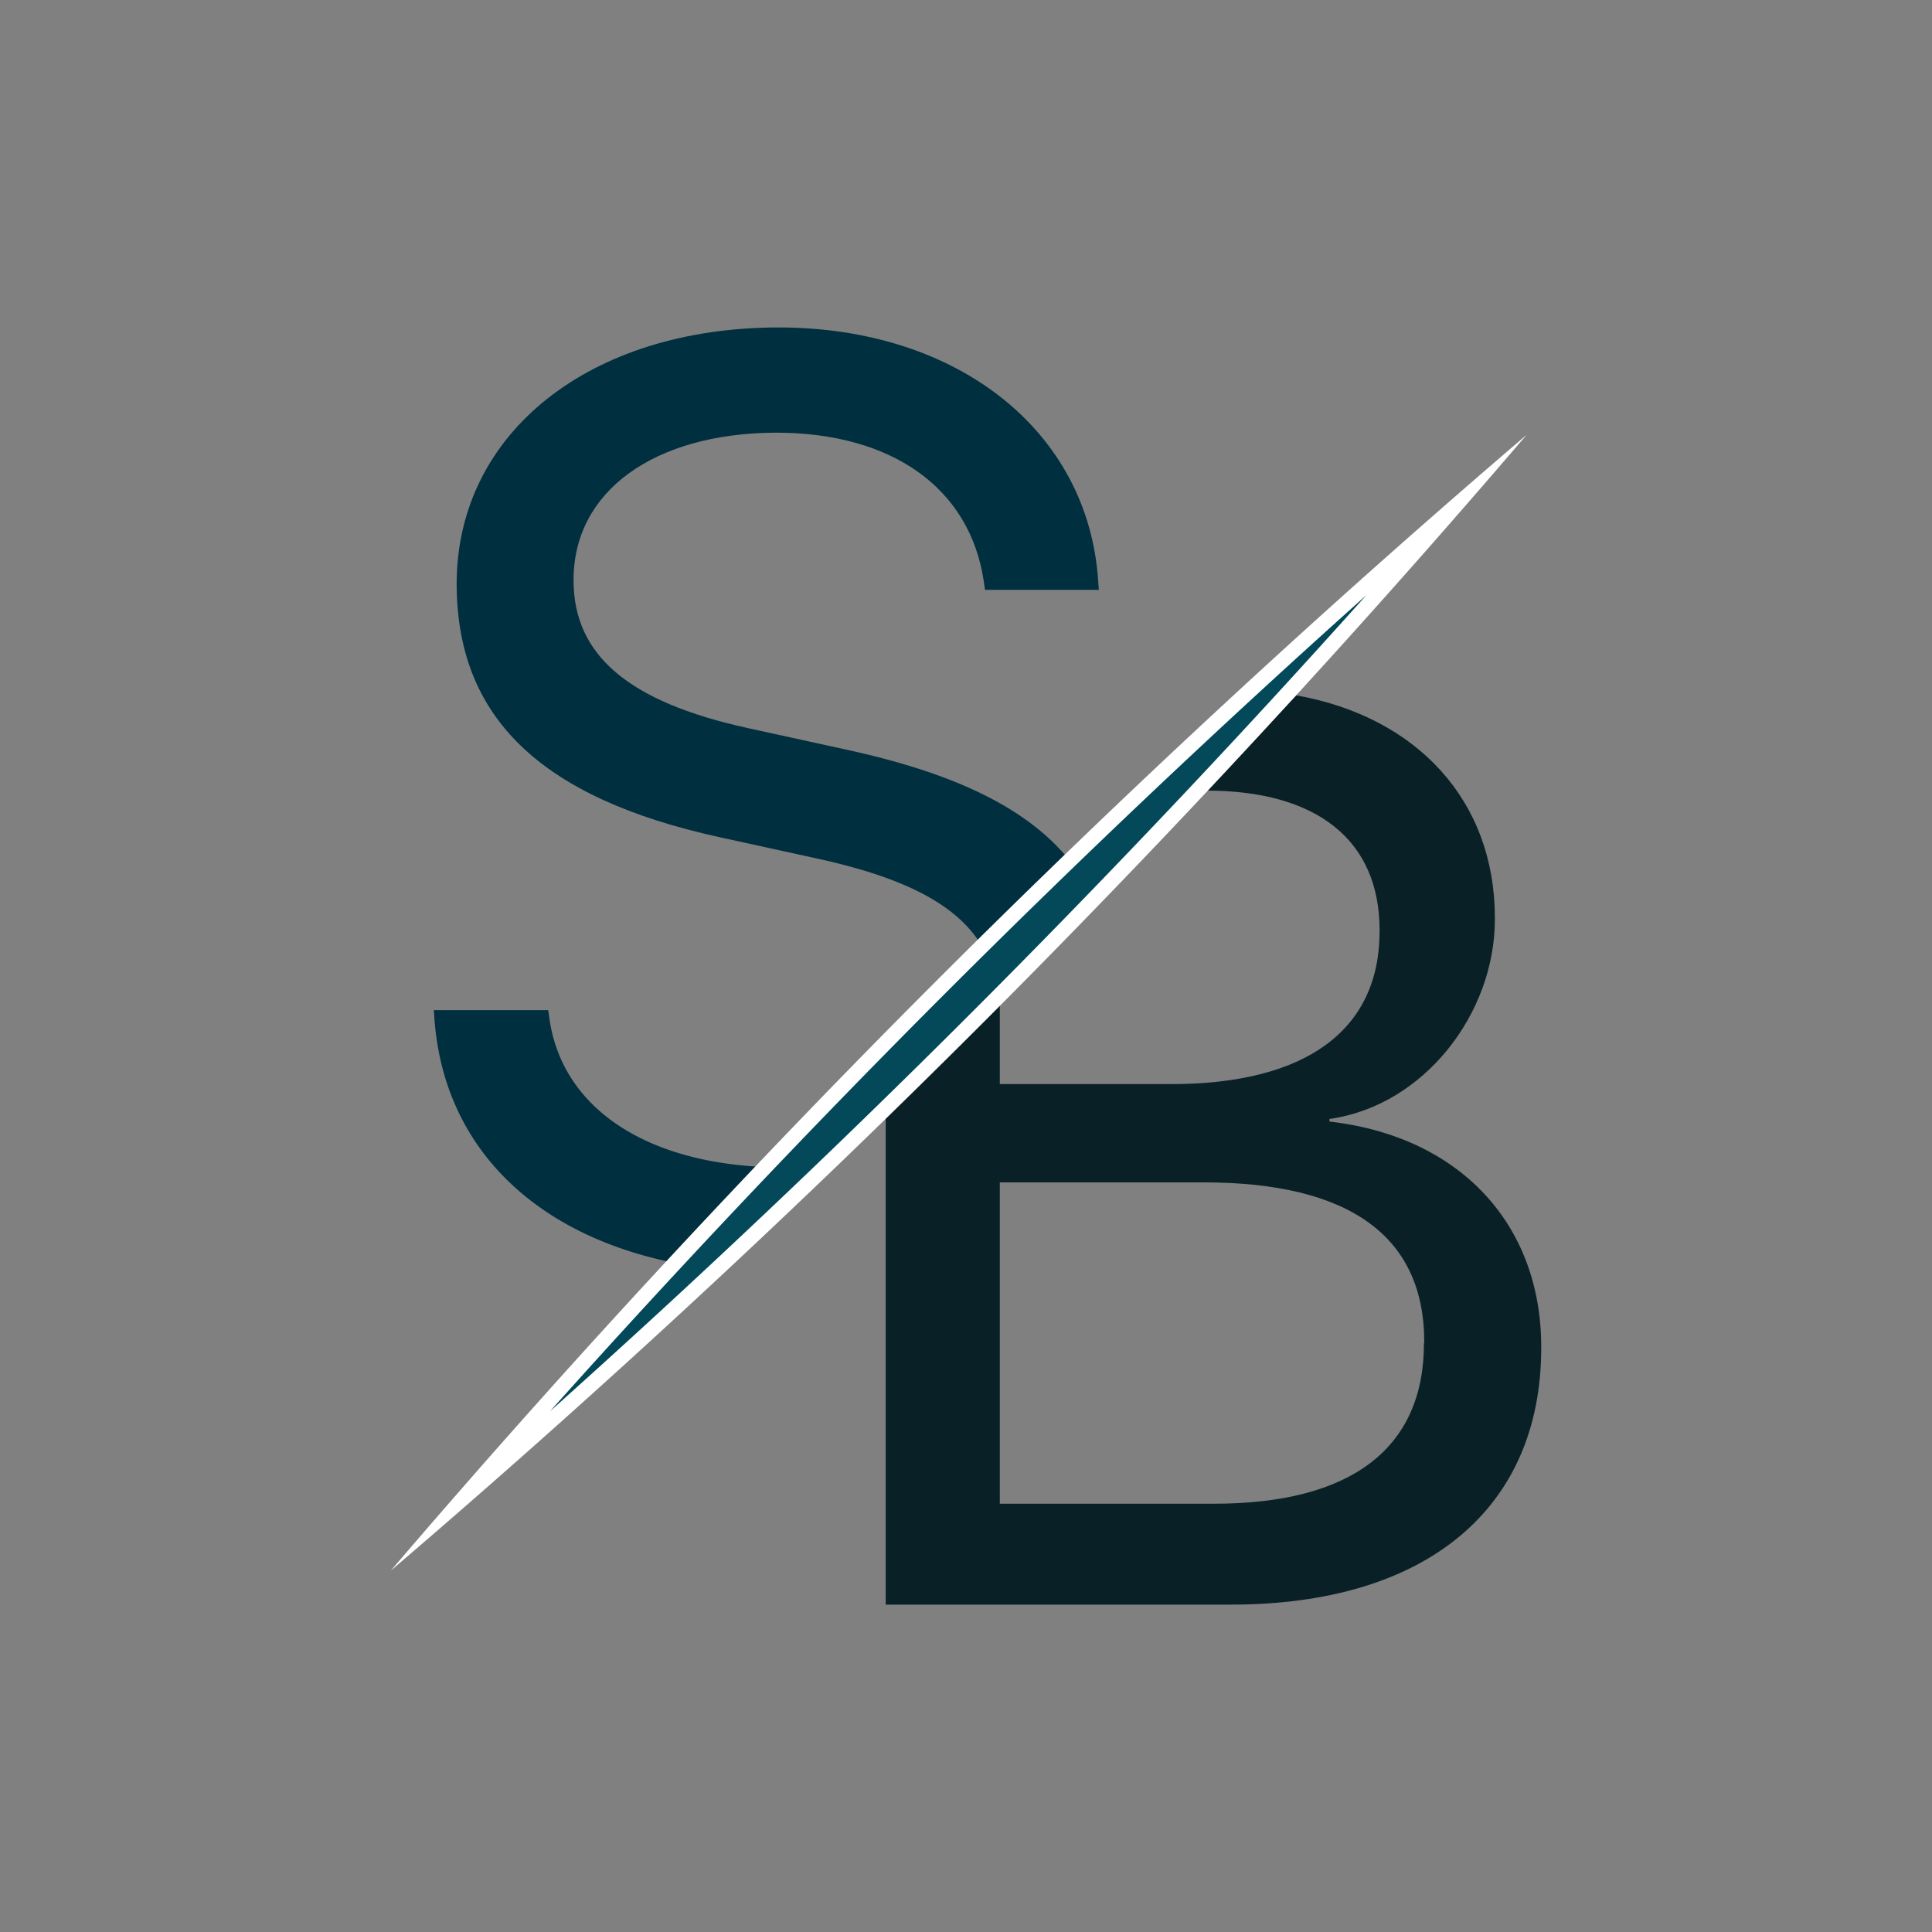 <svg id="Layer_1" data-name="Layer 1" xmlns="http://www.w3.org/2000/svg" viewBox="0 0 256 256"><rect x="0" y="0" width="256" height="256" fill="#808080" stroke="none"/><defs><style>.cls-1{fill:#092126;}.cls-2{fill:#002f40;}.cls-3{fill:#fff;}.cls-4{fill:#03495a;}</style></defs><path class="cls-1" d="M176.16,148.61v-.34c12.52-1.76,21.92-13.94,21.92-26.46v-.17c0-15.55-10.3-26.64-26.3-29.5l-12.45,12.62h.53c14.62,0,22.94,6.55,22.94,18.48v.17c0,13.1-9.75,20.24-27.64,20.24H132.48V132l-15.12,15.33v65.29h45.78c25.79,0,41.08-12.68,41.08-34v-.16C204.22,162.38,193.63,150.62,176.16,148.61ZM188.68,178c0,13.94-9.66,21.25-27.81,21.25H132.48V156.67h27c19.33,0,29.24,7.14,29.24,21.17Z"/><path class="cls-2" d="M95.28,110.92l13.44,2.94c15.68,3.49,22.77,9,23.53,18.55l12.94-12.73c-4.46-10.06-14.86-16.35-32.69-20.27L99.06,96.47C83.27,93,76,86.81,76,76.9v-.08c0-11.68,10.59-19.41,26.8-19.49,15.37,0,25.7,7.31,27.55,19.66l.17,1.17H145.6l-.09-1.26c-1.34-19.82-18.65-33.51-42.33-33.51-25,0-42.59,13.94-42.67,33.85v.08C60.51,95.05,71.59,105.71,95.28,110.92Z"/><path class="cls-2" d="M110,154.34a51.81,51.81,0,0,1-6.11.35c-17.56,0-29.32-7.48-31.08-19.66l-.17-1.18H57.48l.09,1.18c1.36,18.78,16,31.09,38.21,33.25Z"/><path class="cls-3" d="M202.28,57.62a1369.22,1369.22,0,0,0-150.5,150.5,1365.73,1365.73,0,0,0,150.5-150.5Z"/><path class="cls-4" d="M181.05,78.86A1373.15,1373.15,0,0,1,72.88,187,1371.45,1371.45,0,0,1,181.05,78.86"/></svg>